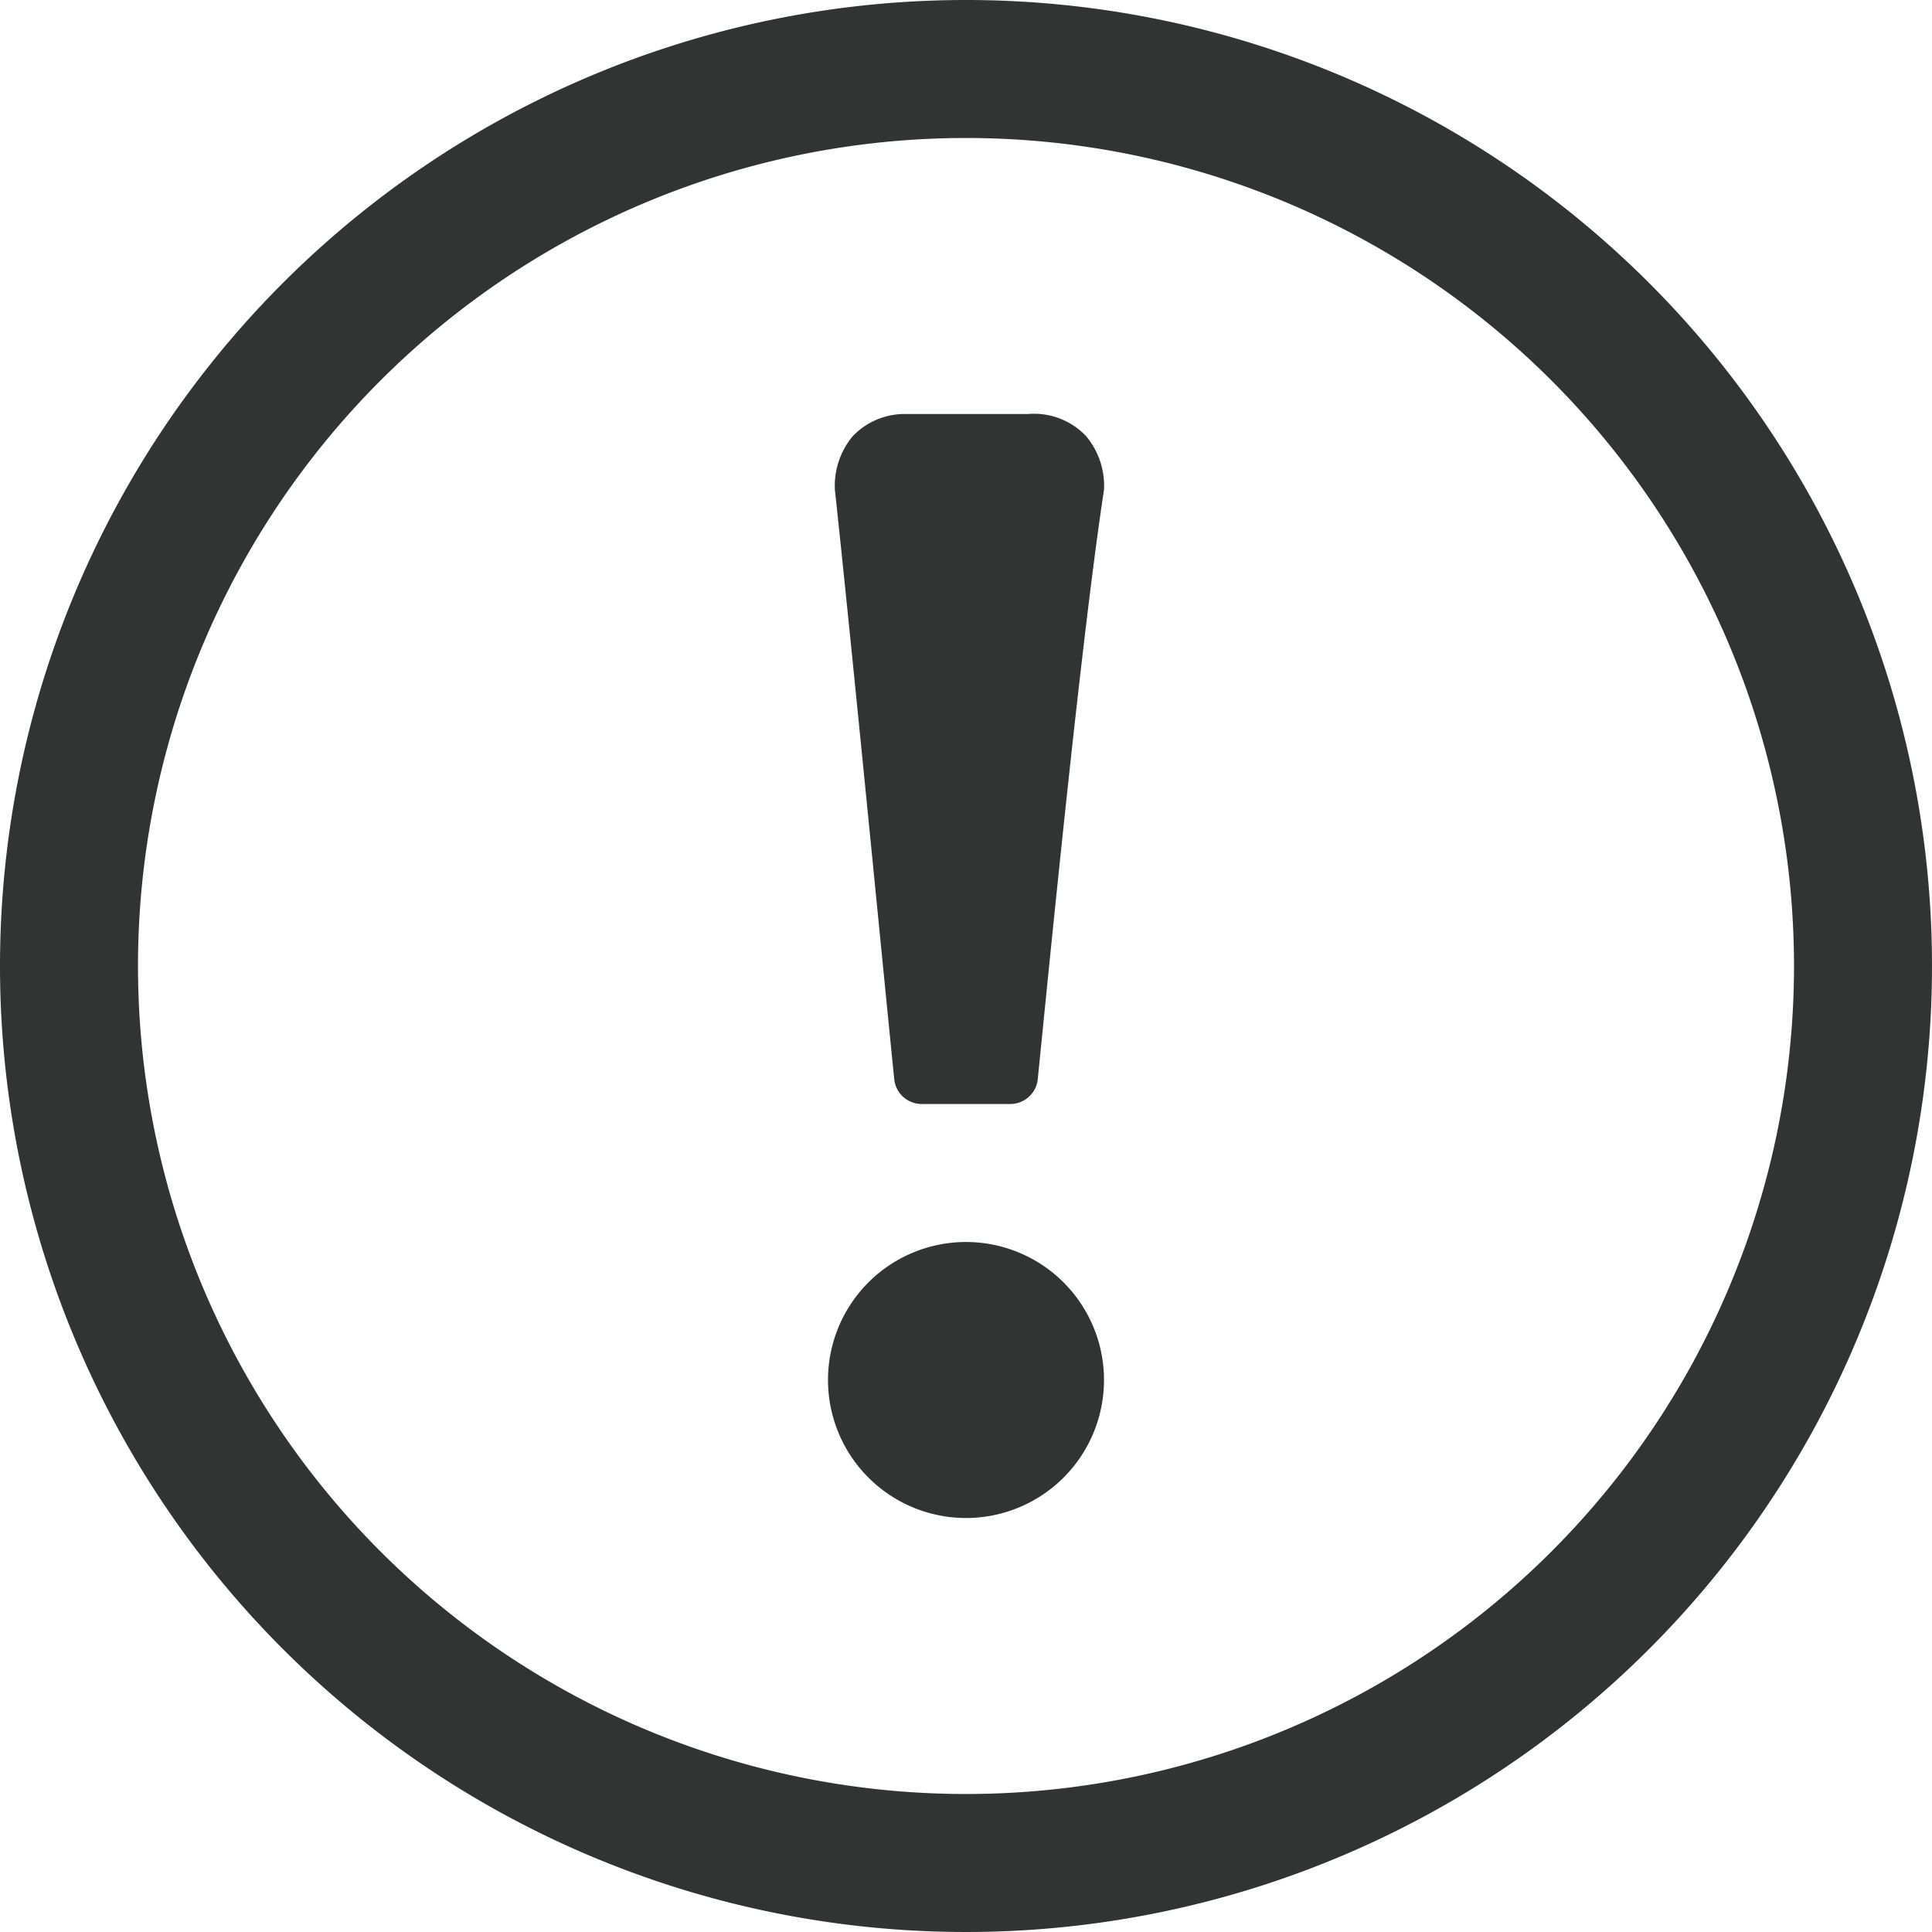 <svg xmlns="http://www.w3.org/2000/svg" viewBox="0 0 14 14"><defs><style>.cls-1{fill:none;}.cls-2{fill:#323333;fill-rule:evenodd;}</style></defs><title>warning-circle</title><g id="图层_2" data-name="图层 2"><g id="图层_1-2" data-name="图层 1"><g id="warning-circle"><path class="cls-2" d="M8,3.55a.56.56,0,0,0-.13-.39A.52.52,0,0,0,7.45,3h-.9a.52.52,0,0,0-.37.16.56.56,0,0,0-.13.39c.12,1.11.36,3.58.43,4.27a.2.2,0,0,0,.2.18h.64a.2.2,0,0,0,.2-.18C7.59,7.13,7.83,4.66,8,3.55ZM7,9a1,1,0,1,1-1,1A1,1,0,0,1,7,9ZM7,1A6,6,0,1,1,1,7,6,6,0,0,1,7,1ZM7,0A7,7,0,1,1,0,7,7,7,0,0,1,7,0Z"/></g></g></g></svg>